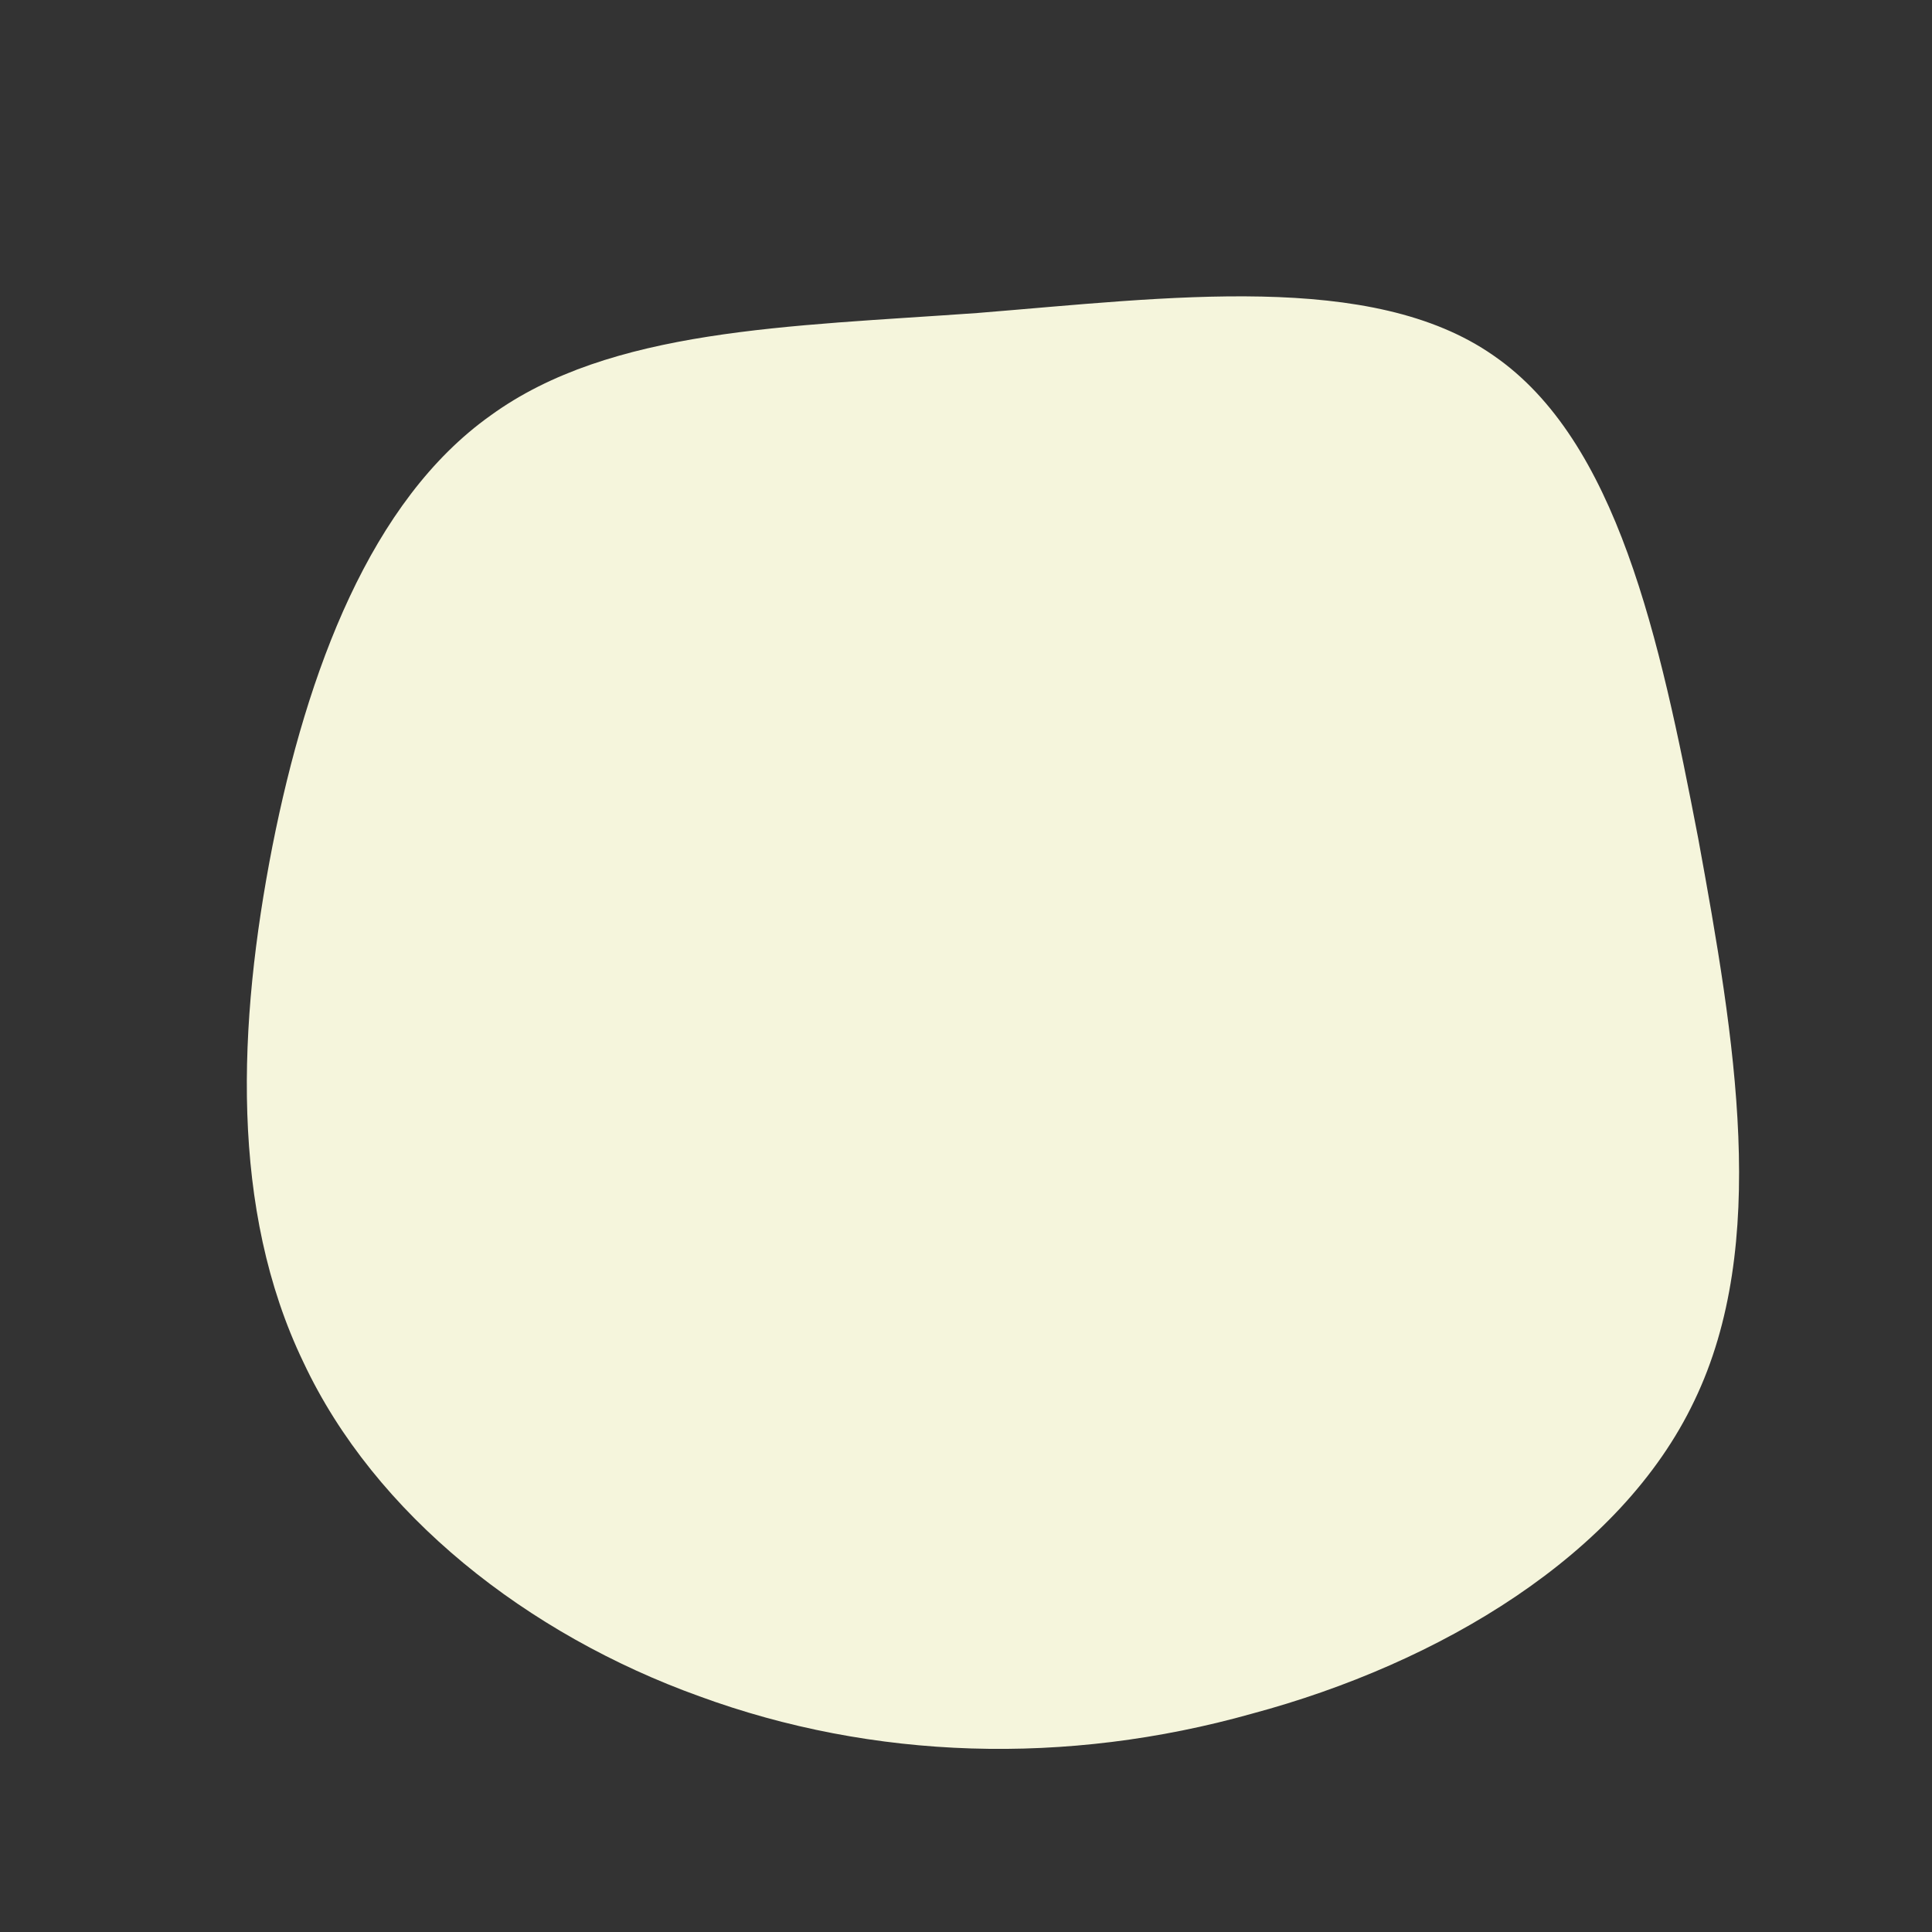 <!--?xml version="1.0" standalone="no"?-->
              <svg id="sw-js-blob-svg" viewBox="0 0 100 100" xmlns="http://www.w3.org/2000/svg" version="1.1">
                    <rect x="0" y="0" width="100" height="100" fill="#333333" stroke="none"/>
                    <defs> 
                        <linearGradient id="sw-gradient" x1="0" x2="1" y1="1" y2="0">
                            <stop id="stop1" stop-color="rgba(245, 245, 220, 1)" offset="0%"></stop>
                            <stop id="stop2" stop-color="rgba(245, 245, 220, 1)" offset="100%"></stop>
                        </linearGradient>
                    </defs>
                <path fill="url(#sw-gradient)" d="M27.3,-31.6C33.7,-27.2,35.9,-17,37.9,-6.6C39.8,3.8,41.6,14.4,37.7,22.5C33.9,30.5,24.5,36.1,14.8,38.7C5.2,41.4,-4.8,41.1,-13.8,37.8C-22.7,34.6,-30.6,28.4,-34.3,20.5C-38.1,12.6,-37.7,3,-35.9,-6.2C-34.1,-15.3,-30.8,-24.1,-24.6,-28.5C-18.4,-33,-9.2,-33.1,0.6,-33.8C10.5,-34.6,21,-36,27.3,-31.6Z" width="100%" height="100%" transform="translate(50 50)" stroke-width="0" style="transition: all 0.3s ease 0s;" stroke="url(#sw-gradient)"></path>
              </svg>